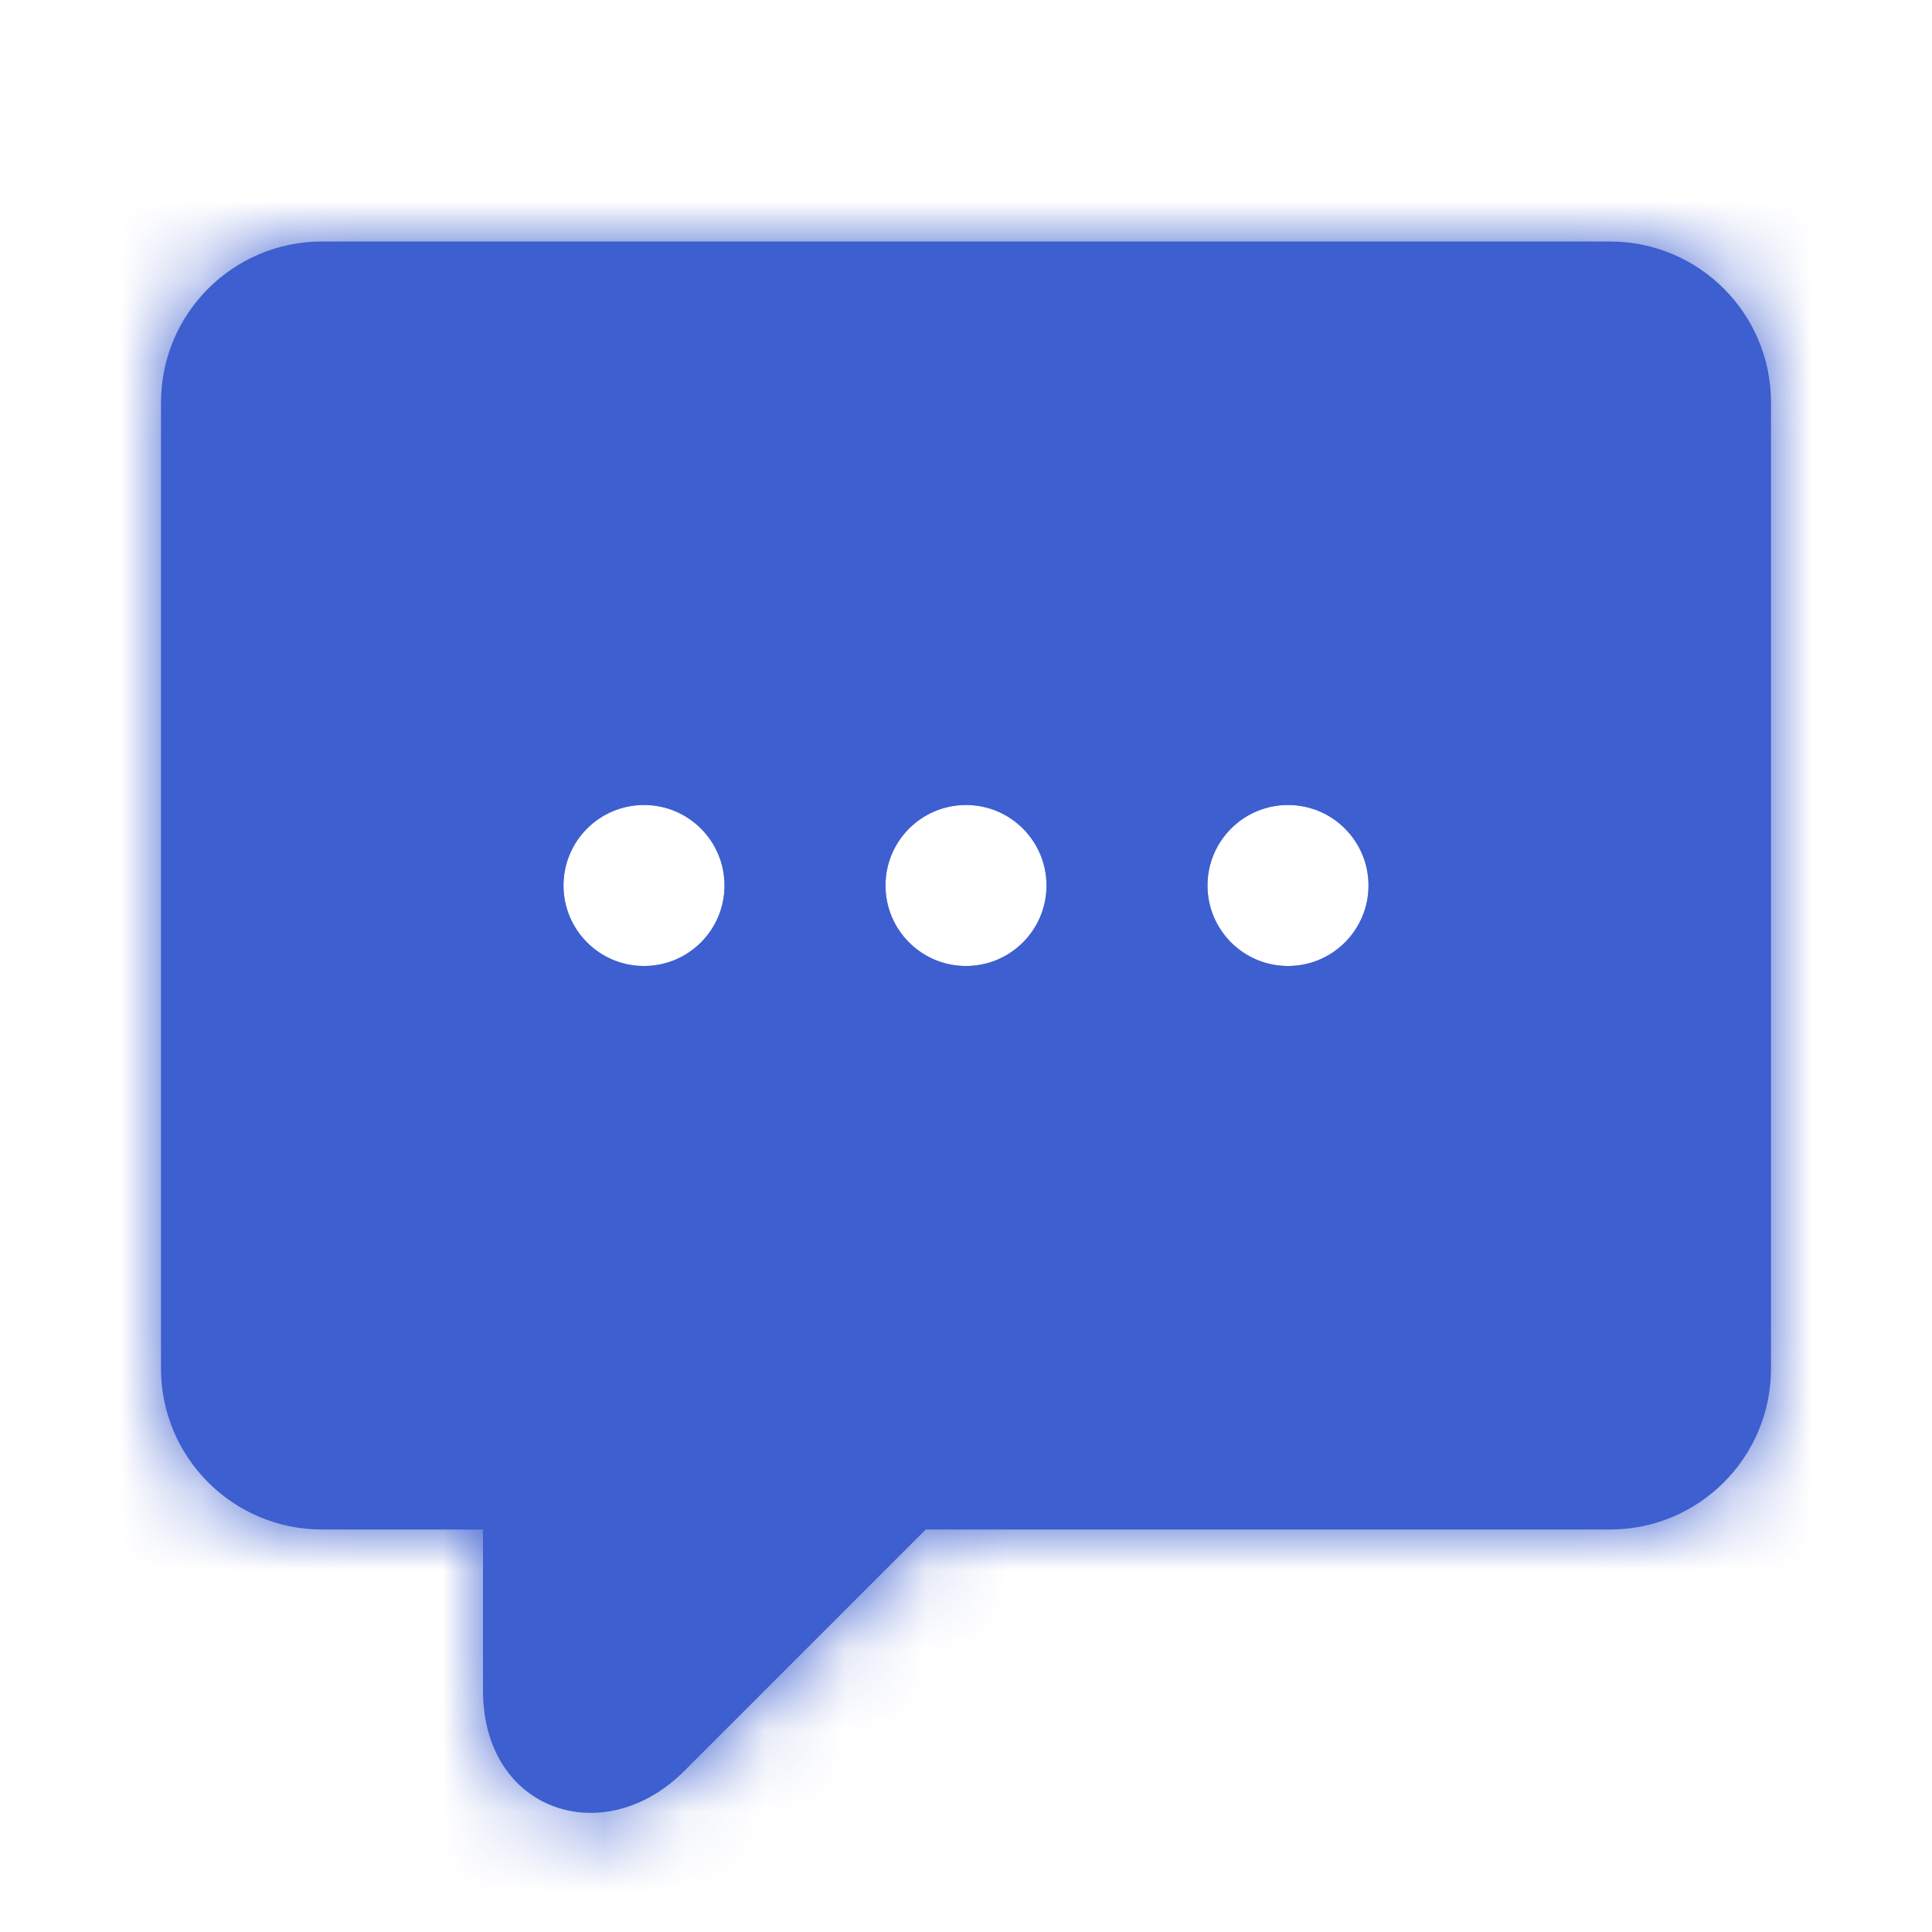 <svg width="24" height="24" viewBox="0 0 24 24" fill="none" xmlns="http://www.w3.org/2000/svg">
<mask id="path-1-inside-1_1_4608" fill="white">
<path fill-rule="evenodd" clip-rule="evenodd" d="M2 5C2 3.895 2.895 3 4 3H20C21.105 3 22 3.895 22 5V17C22 18.105 21.105 19 20 19H11.5L8.5 22C7.5 23 6 22.5 6 21V19H4C2.895 19 2 18.105 2 17V5ZM8 10C7.448 10 7 10.448 7 11C7 11.552 7.448 12 8 12C8.552 12 9 11.552 9 11C9 10.448 8.552 10 8 10ZM12 10C11.448 10 11 10.448 11 11C11 11.552 11.448 12 12 12C12.552 12 13 11.552 13 11C13 10.448 12.552 10 12 10ZM15 11C15 10.448 15.448 10 16 10C16.552 10 17 10.448 17 11C17 11.552 16.552 12 16 12C15.448 12 15 11.552 15 11Z"/>
</mask>
<path fill-rule="evenodd" clip-rule="evenodd" d="M2 5C2 3.895 2.895 3 4 3H20C21.105 3 22 3.895 22 5V17C22 18.105 21.105 19 20 19H11.5L8.5 22C7.5 23 6 22.5 6 21V19H4C2.895 19 2 18.105 2 17V5ZM8 10C7.448 10 7 10.448 7 11C7 11.552 7.448 12 8 12C8.552 12 9 11.552 9 11C9 10.448 8.552 10 8 10ZM12 10C11.448 10 11 10.448 11 11C11 11.552 11.448 12 12 12C12.552 12 13 11.552 13 11C13 10.448 12.552 10 12 10ZM15 11C15 10.448 15.448 10 16 10C16.552 10 17 10.448 17 11C17 11.552 16.552 12 16 12C15.448 12 15 11.552 15 11Z" fill="#3D5FCF"/>
<path d="M11.5 19V17H10.672L10.086 17.586L11.5 19ZM6 19H8V17H6V19ZM4 1C1.791 1 0 2.791 0 5H4V1ZM20 1H4V5H20V1ZM24 5C24 2.791 22.209 1 20 1V5H24ZM24 17V5H20V17H24ZM20 21C22.209 21 24 19.209 24 17H20V21ZM11.5 21H20V17H11.5V21ZM9.914 23.414L12.914 20.414L10.086 17.586L7.086 20.586L9.914 23.414ZM4 21C4 22.474 4.794 23.793 6.173 24.31C7.499 24.807 8.932 24.396 9.914 23.414L7.086 20.586C7.068 20.604 7.251 20.443 7.577 20.565C7.729 20.622 7.854 20.726 7.931 20.845C8.007 20.964 8 21.038 8 21H4ZM4 19V21H8V19H4ZM4 21H6V17H4V21ZM0 17C0 19.209 1.791 21 4 21V17H4H0ZM0 5V17H4V5H0ZM9 11C9 11.552 8.552 12 8 12V8C6.343 8 5 9.343 5 11H9ZM8 10C8.552 10 9 10.448 9 11H5C5 12.657 6.343 14 8 14V10ZM7 11C7 10.448 7.448 10 8 10V14C9.657 14 11 12.657 11 11H7ZM8 12C7.448 12 7 11.552 7 11H11C11 9.343 9.657 8 8 8V12ZM13 11C13 11.552 12.552 12 12 12V8C10.343 8 9 9.343 9 11H13ZM12 10C12.552 10 13 10.448 13 11H9C9 12.657 10.343 14 12 14V10ZM11 11C11 10.448 11.448 10 12 10V14C13.657 14 15 12.657 15 11H11ZM12 12C11.448 12 11 11.552 11 11H15C15 9.343 13.657 8 12 8V12ZM16 8C14.343 8 13 9.343 13 11H17C17 11.552 16.552 12 16 12V8ZM19 11C19 9.343 17.657 8 16 8V12C15.448 12 15 11.552 15 11H19ZM16 14C17.657 14 19 12.657 19 11H15C15 10.448 15.448 10 16 10V14ZM13 11C13 12.657 14.343 14 16 14V10C16.552 10 17 10.448 17 11H13Z" fill="#3D5FCF" mask="url(#path-1-inside-1_1_4608)"/>
</svg>
